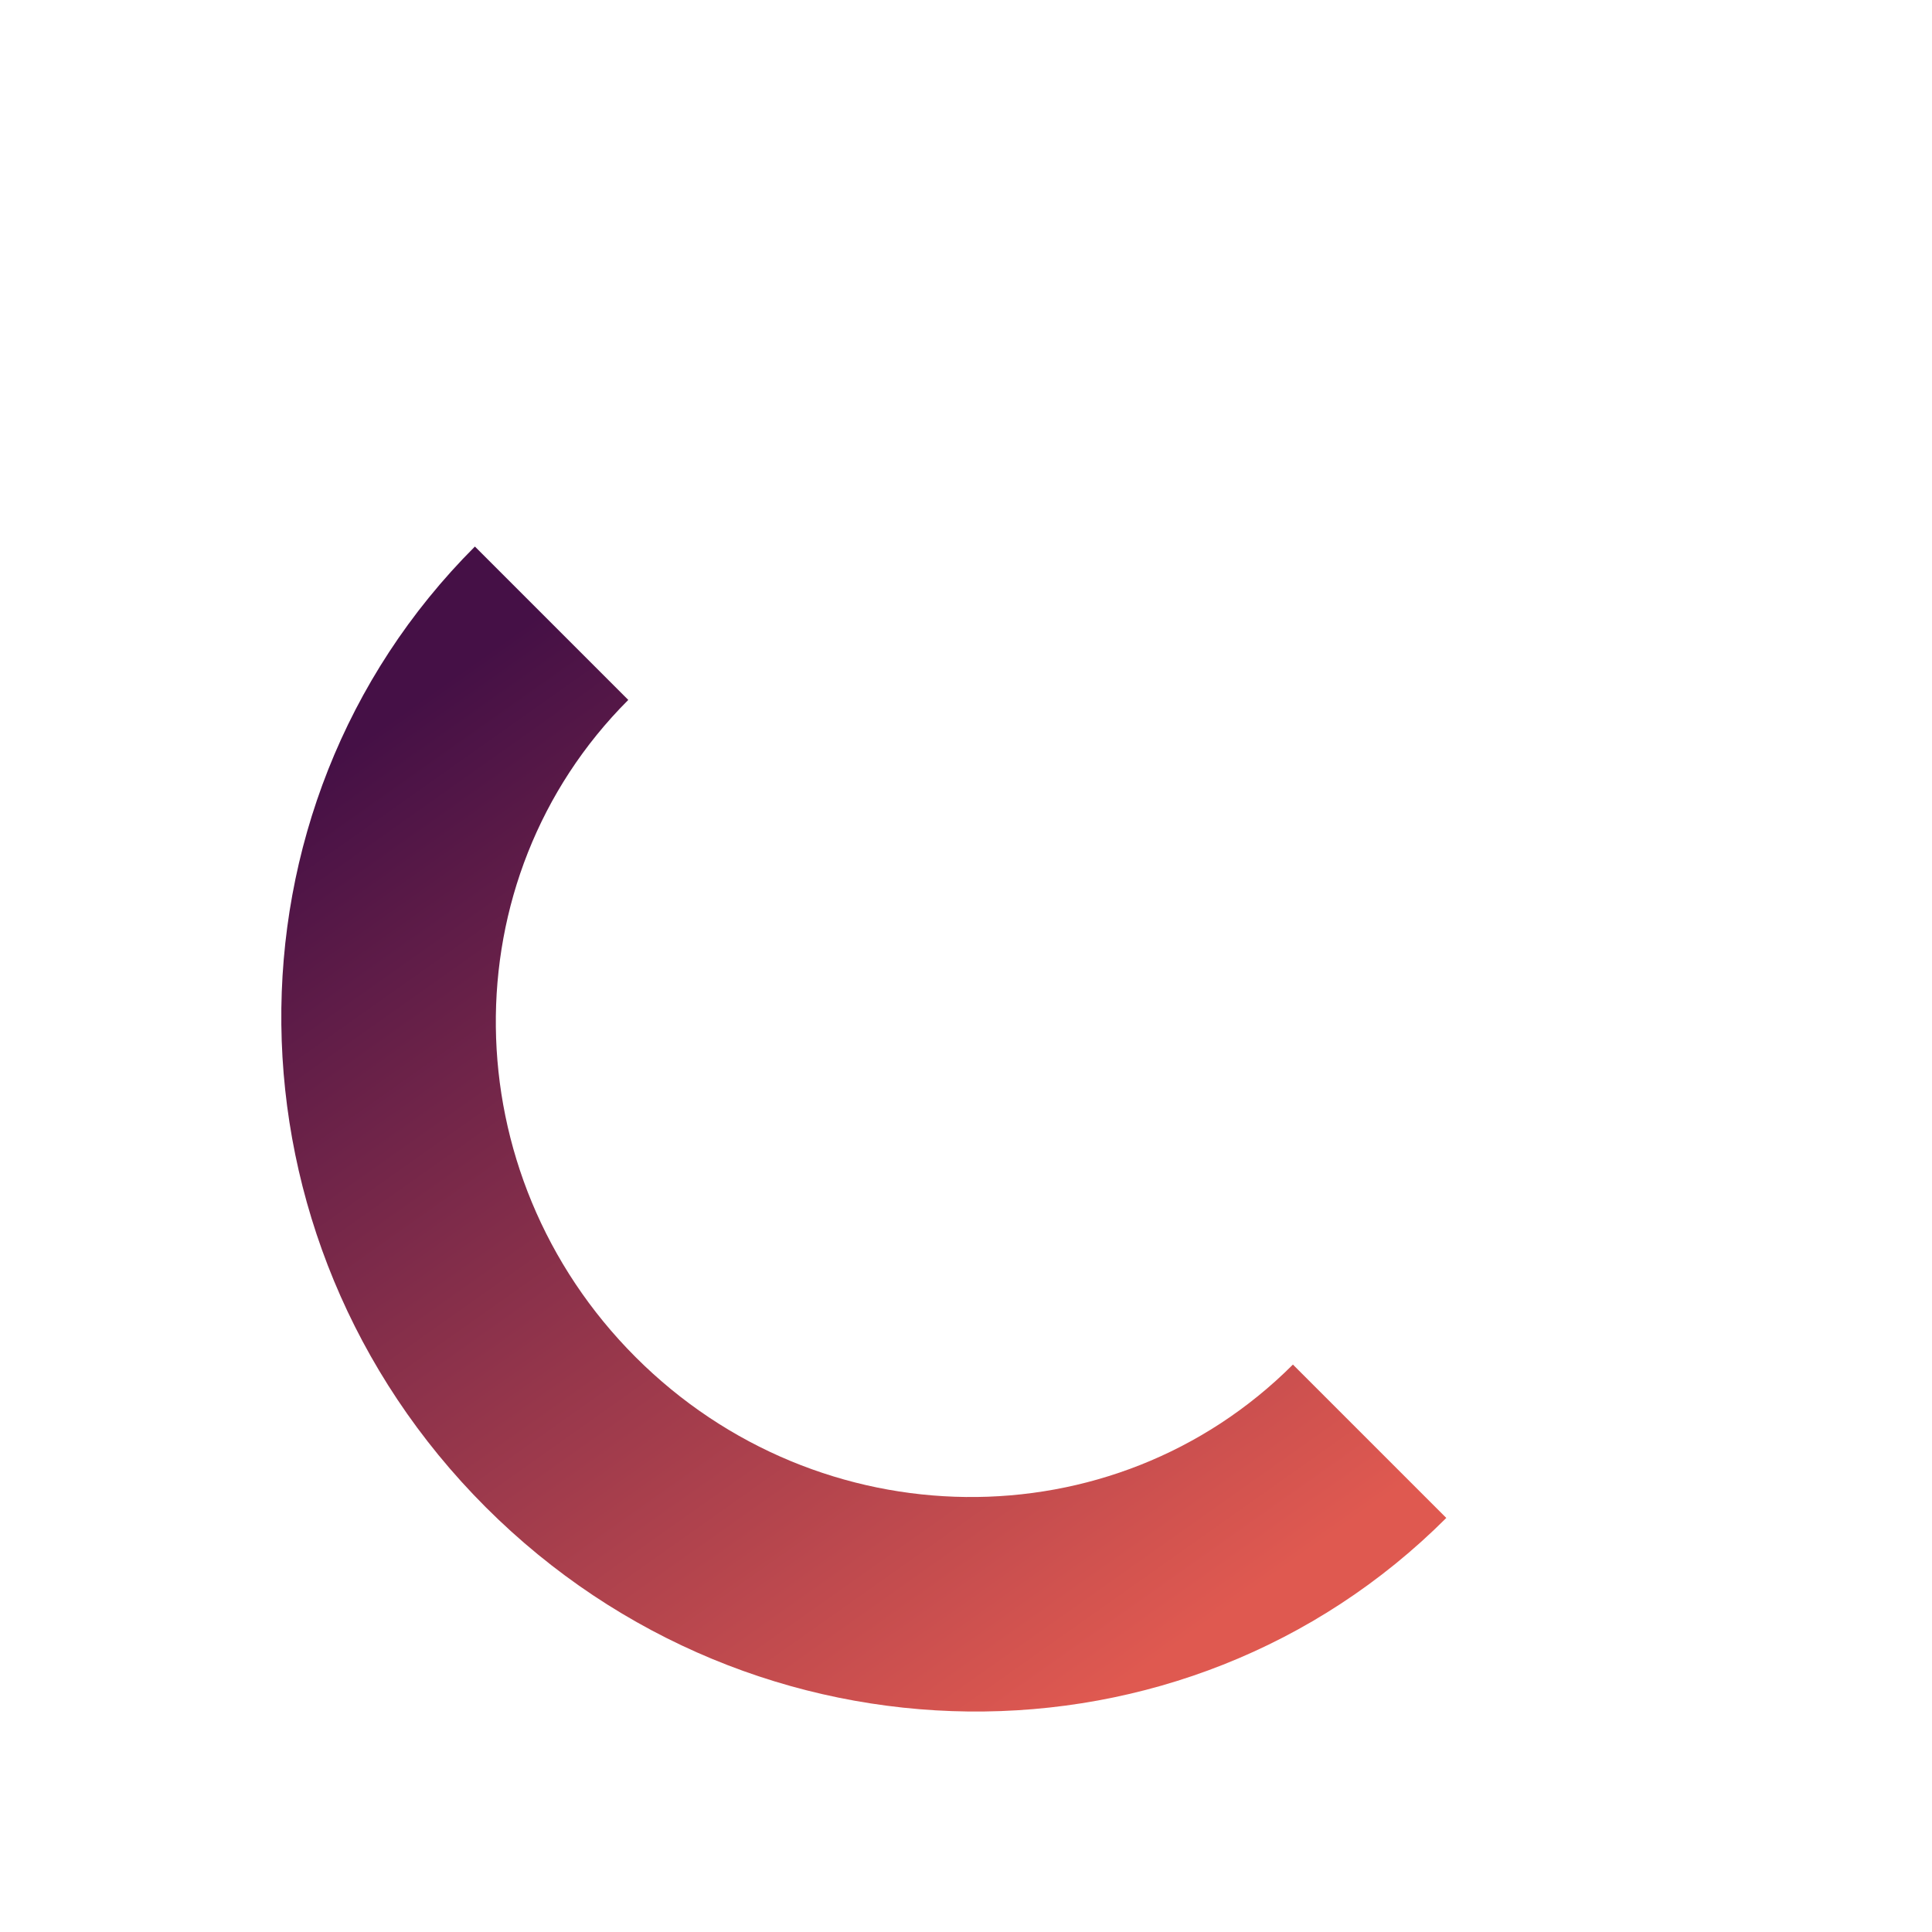 <svg width="127" height="127" viewBox="0 0 127 127" fill="none" xmlns="http://www.w3.org/2000/svg">
<g filter="url(#filter0_d_10099_13)">
<path fill-rule="evenodd" clip-rule="evenodd" d="M41.785 85.214C53.85 97.279 73.194 97.496 84.99 85.7L95.072 95.782C77.831 113.023 49.56 112.706 31.927 95.073C14.294 77.44 13.976 49.169 31.218 31.927L41.3 42.01C29.503 53.806 29.721 73.15 41.785 85.214Z" fill="url(#paint0_linear_10099_13)"/>
</g>
<defs>
<filter id="filter0_d_10099_13" x="14.492" y="31.927" width="84.581" height="84.581" filterUnits="userSpaceOnUse" color-interpolation-filters="sRGB">
<feFlood flood-opacity="0" result="BackgroundImageFix"/>
<feColorMatrix in="SourceAlpha" type="matrix" values="0 0 0 0 0 0 0 0 0 0 0 0 0 0 0 0 0 0 127 0" result="hardAlpha"/>
<feOffset dy="4"/>
<feGaussianBlur stdDeviation="2"/>
<feComposite in2="hardAlpha" operator="out"/>
<feColorMatrix type="matrix" values="0 0 0 0 0 0 0 0 0 0 0 0 0 0 0 0 0 0 0.25 0"/>
<feBlend mode="normal" in2="BackgroundImageFix" result="effect1_dropShadow_10099_13"/>
<feBlend mode="normal" in="SourceGraphic" in2="effect1_dropShadow_10099_13" result="shape"/>
</filter>
<linearGradient id="paint0_linear_10099_13" x1="56.109" y1="119.254" x2="10.118" y2="54.285" gradientUnits="userSpaceOnUse">
<stop stop-color="#DF5950"/>
<stop offset="1" stop-color="#451046"/>
</linearGradient>
</defs>
</svg>
